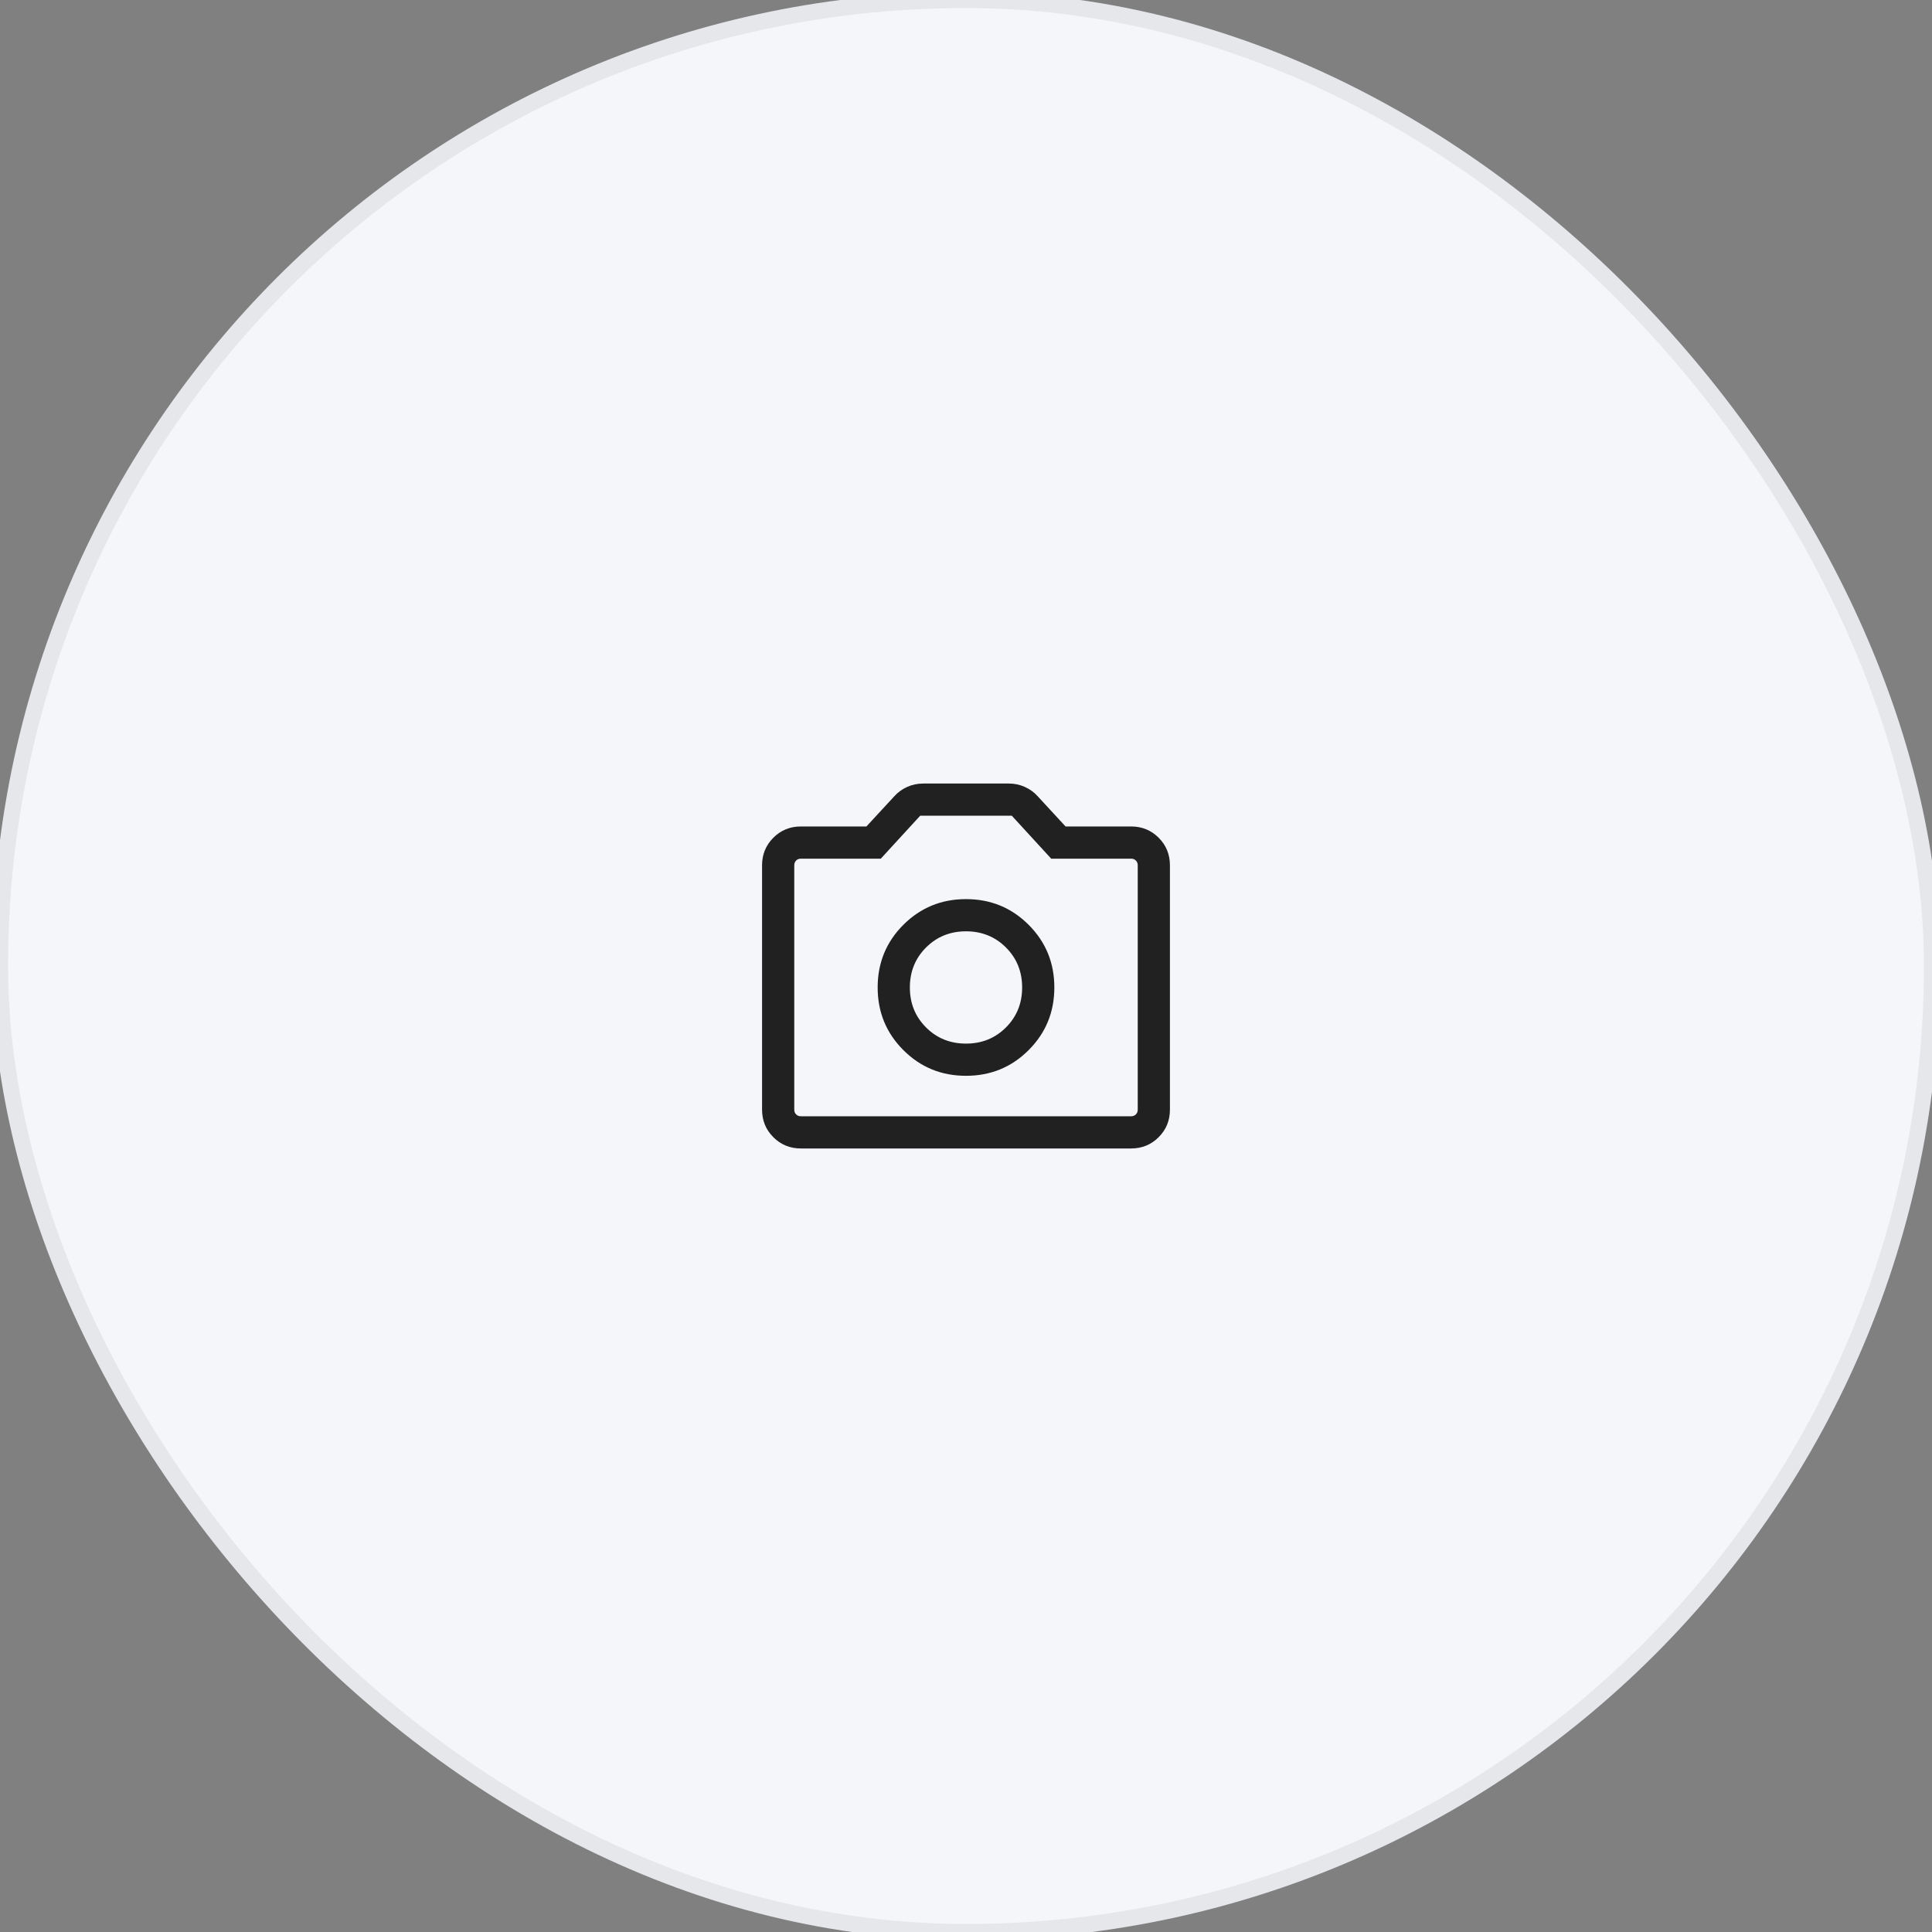 <svg width="120" height="120" viewBox="0 0 120 120" fill="none" xmlns="http://www.w3.org/2000/svg">
<rect x="0" y="0" width="120" height="120" fill="#808080" stroke="none"/>
<rect width="120" height="120" rx="60" fill="#F4F6FA"/>
<rect width="120" height="120" rx="60" stroke="#E5E7EB"/>
<mask id="mask0_1897_26318" style="mask-type:alpha" maskUnits="userSpaceOnUse" x="44" y="44" width="32" height="32">
<rect x="44" y="44" width="32" height="32" fill="#D9D9D9"/>
</mask>
<g mask="url(#mask0_1897_26318)">
<path d="M60 66.82C61.53 66.82 62.827 66.288 63.891 65.224C64.955 64.16 65.487 62.863 65.487 61.333C65.487 59.803 64.955 58.506 63.891 57.442C62.827 56.378 61.53 55.846 60 55.846C58.47 55.846 57.173 56.378 56.109 57.442C55.045 58.506 54.513 59.803 54.513 61.333C54.513 62.863 55.045 64.16 56.109 65.224C57.173 66.288 58.47 66.82 60 66.82ZM60 64.82C59.015 64.82 58.188 64.486 57.518 63.815C56.848 63.145 56.513 62.318 56.513 61.333C56.513 60.349 56.848 59.521 57.518 58.851C58.188 58.181 59.015 57.846 60 57.846C60.984 57.846 61.812 58.181 62.482 58.851C63.152 59.521 63.487 60.349 63.487 61.333C63.487 62.318 63.152 63.145 62.482 63.815C61.812 64.486 60.984 64.82 60 64.82ZM49.743 71.333C49.07 71.333 48.5 71.1 48.033 70.633C47.567 70.167 47.333 69.597 47.333 68.923V53.744C47.333 53.07 47.567 52.5 48.033 52.033C48.5 51.567 49.07 51.333 49.743 51.333H53.815L55.559 49.444C55.778 49.203 56.042 49.013 56.352 48.874C56.663 48.736 56.99 48.667 57.333 48.667H62.667C63.01 48.667 63.337 48.736 63.647 48.874C63.958 49.013 64.222 49.203 64.441 49.444L66.184 51.333H70.256C70.93 51.333 71.5 51.567 71.966 52.033C72.433 52.5 72.666 53.07 72.666 53.744V68.923C72.666 69.597 72.433 70.167 71.966 70.633C71.5 71.1 70.93 71.333 70.256 71.333H49.743ZM49.743 69.333H70.256C70.376 69.333 70.474 69.295 70.551 69.218C70.628 69.141 70.667 69.043 70.667 68.923V53.744C70.667 53.624 70.628 53.526 70.551 53.449C70.474 53.372 70.376 53.333 70.256 53.333H65.292L62.846 50.667H57.154L54.708 53.333H49.743C49.624 53.333 49.526 53.372 49.449 53.449C49.372 53.526 49.333 53.624 49.333 53.744V68.923C49.333 69.043 49.372 69.141 49.449 69.218C49.526 69.295 49.624 69.333 49.743 69.333Z" fill="#212121"/>
</g>
</svg>
